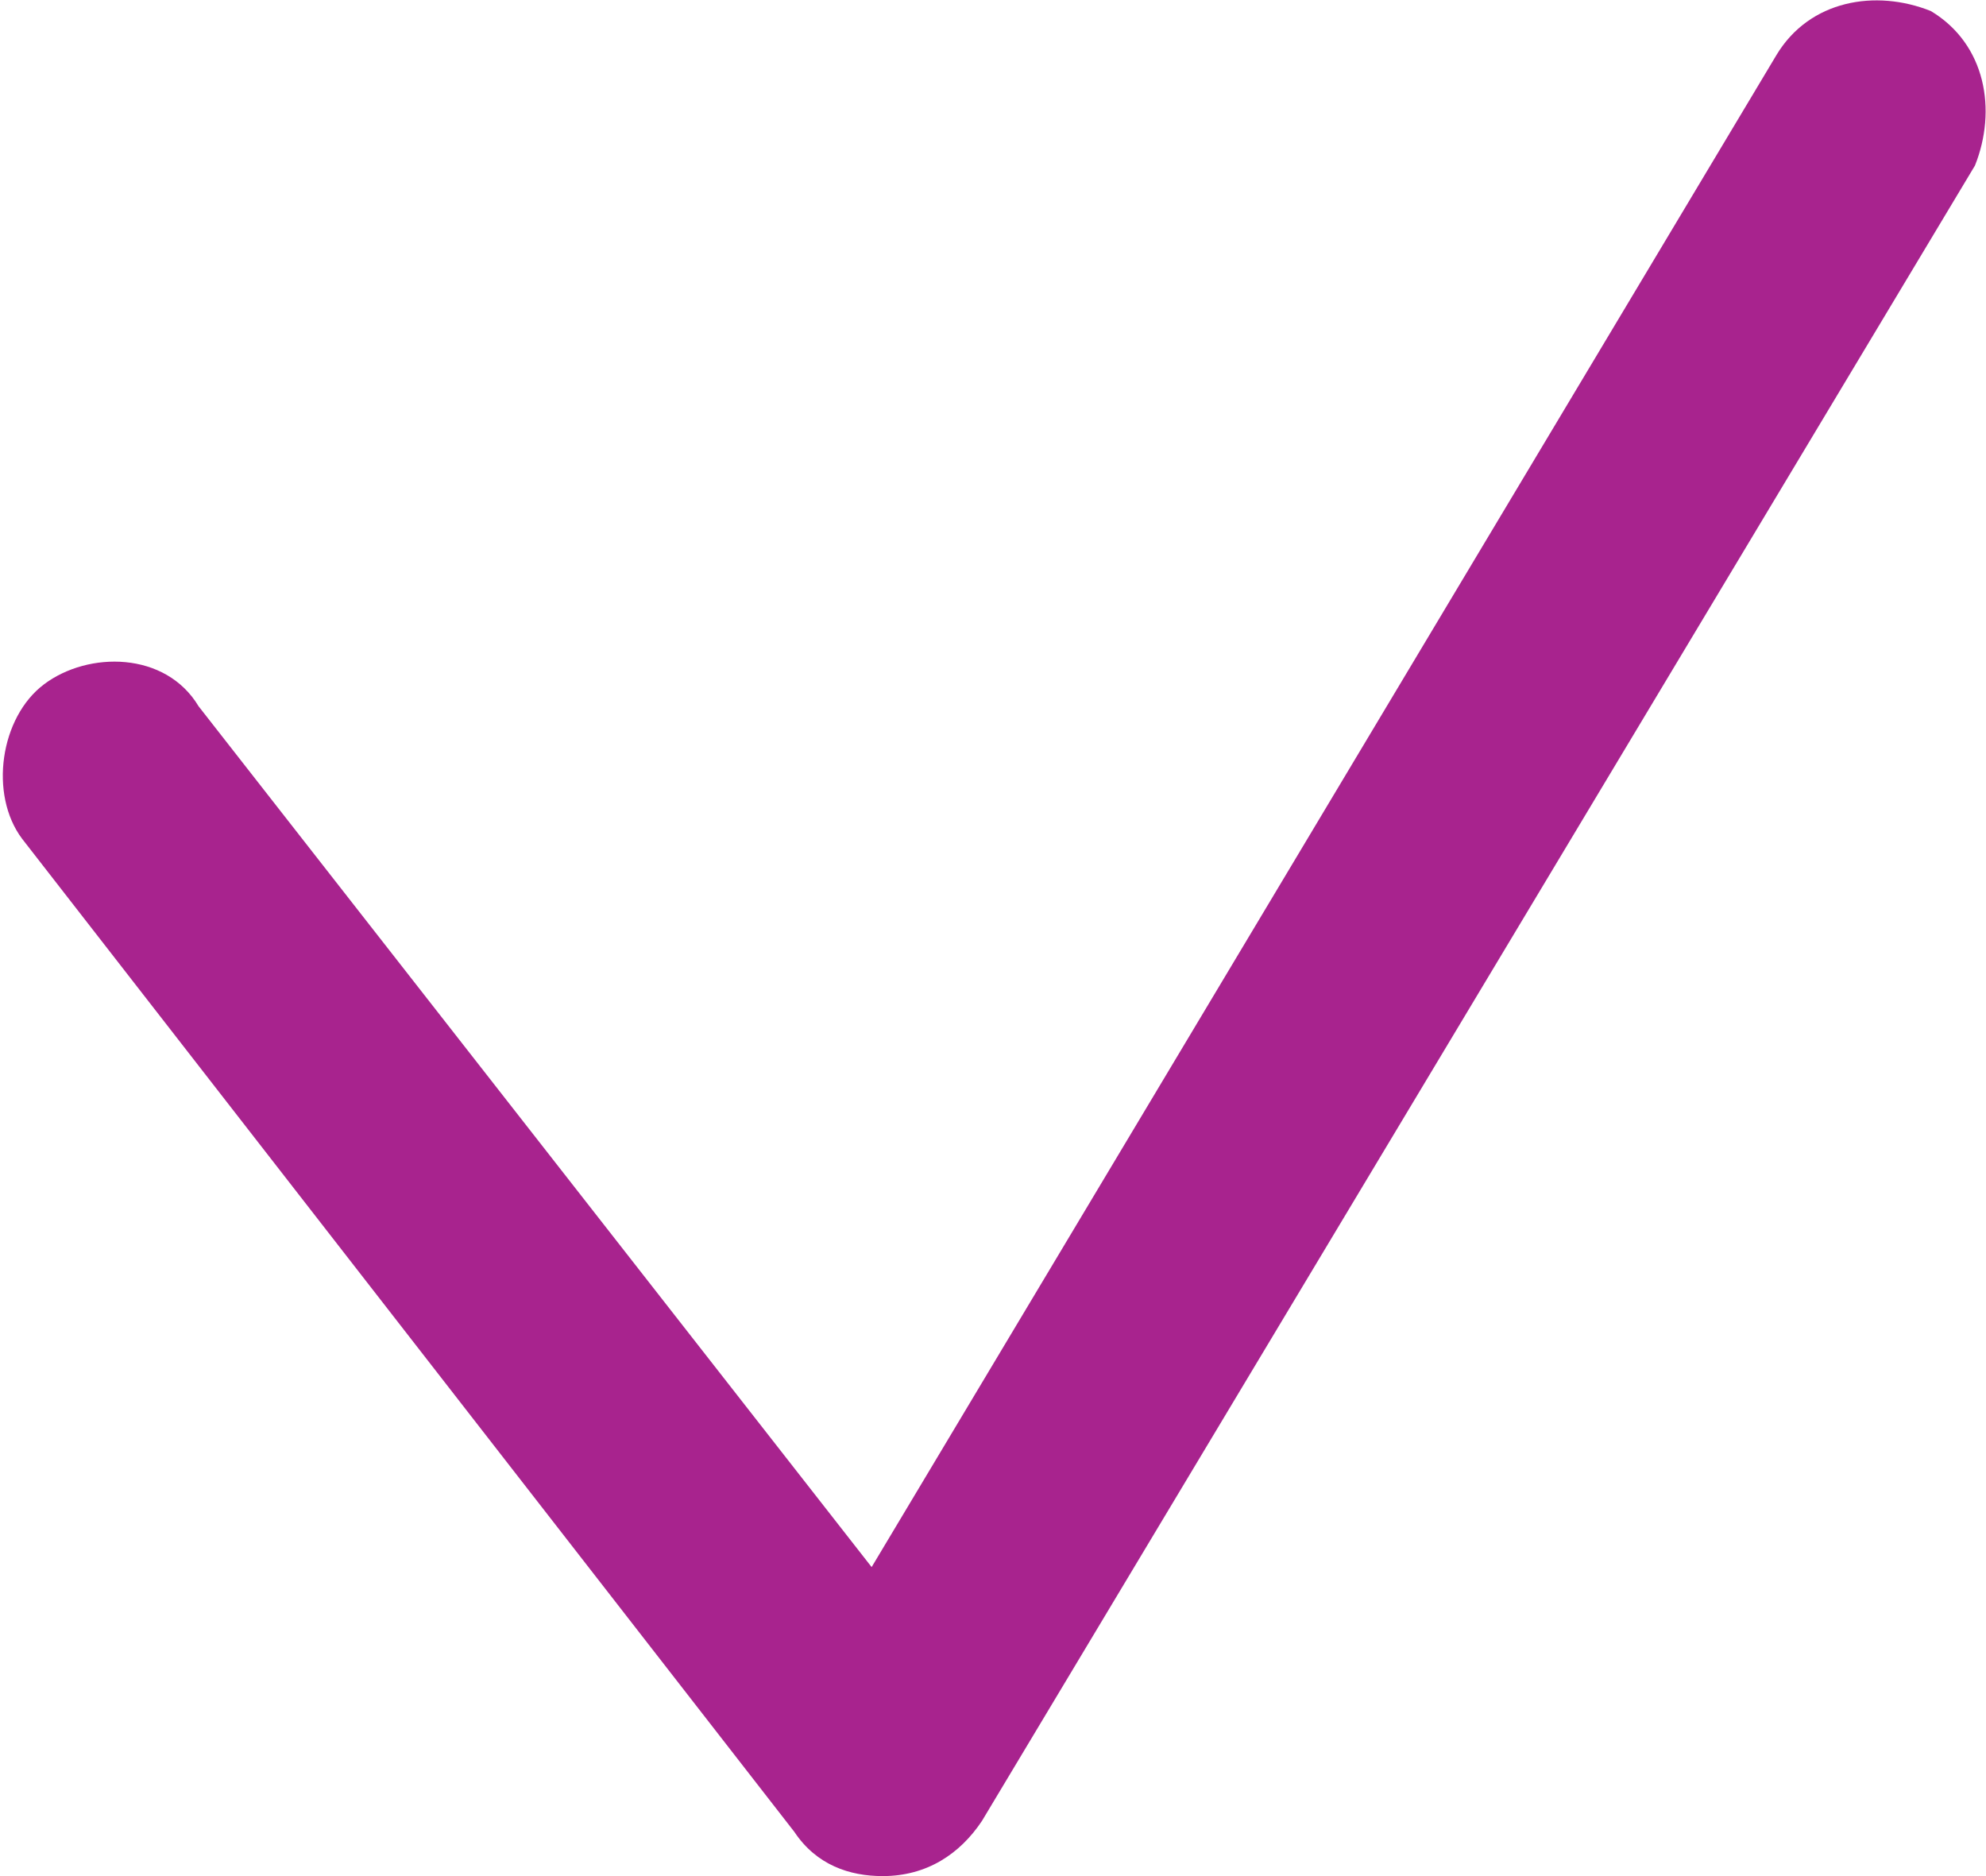 <svg xmlns="http://www.w3.org/2000/svg" viewBox="0 0 18 17"><path fill="#A8238E" d="M8 17c-.3 0-.6-.1-.8-.4l-7-9c-.3-.4-.2-1.1.2-1.4.4-.3 1.1-.3 1.4.2l6.1 7.8L16.1.5c.3-.5.9-.6 1.4-.4.5.3.6.9.4 1.4l-9 15c-.2.3-.5.5-.9.5z"/></svg>